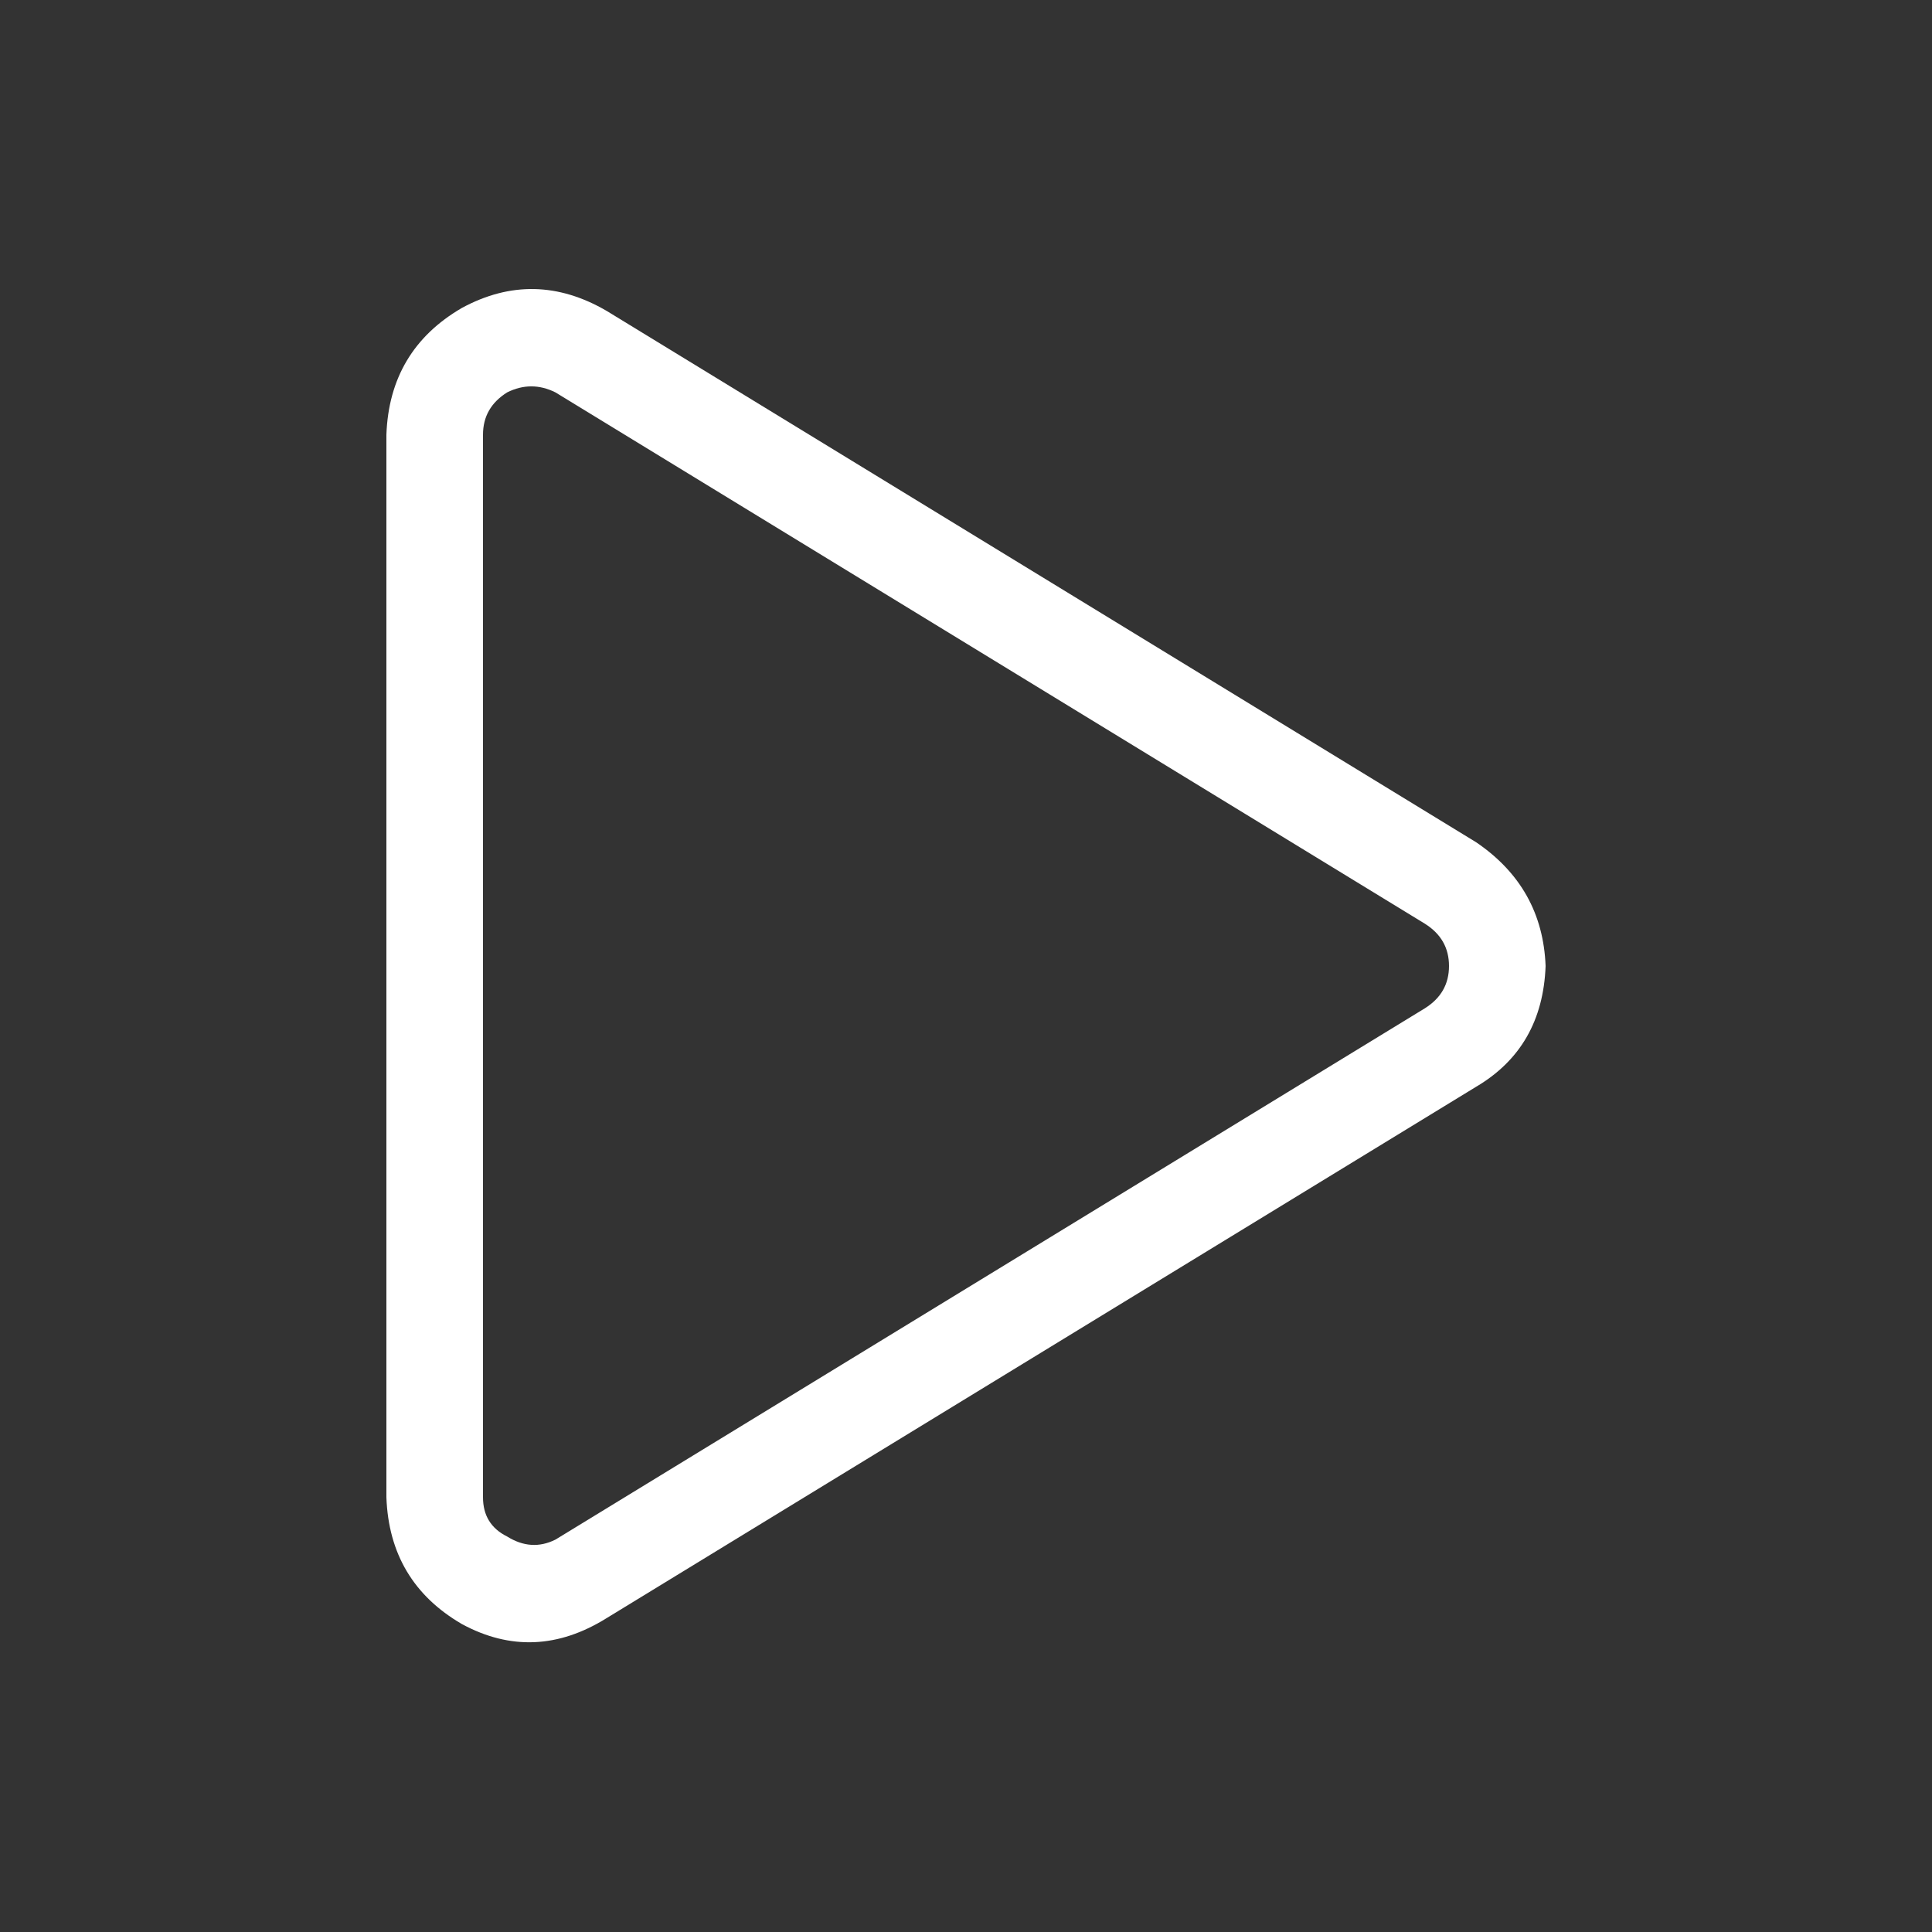 <svg width="20" height="20" viewBox="0 0 20 20" fill="none" xmlns="http://www.w3.org/2000/svg">
<rect x="0" y="0" width="20" height="20" fill="#333333" stroke="none"/>
<path d="M4.781 3.188C5.281 2.917 5.781 2.927 6.281 3.219L15.281 8.719C15.74 9.031 15.979 9.458 16 10C15.979 10.562 15.74 10.979 15.281 11.25L6.281 16.75C5.781 17.062 5.281 17.083 4.781 16.812C4.281 16.521 4.021 16.083 4 15.5V4.5C4.021 3.917 4.281 3.479 4.781 3.188ZM5.75 4.062C5.583 3.979 5.417 3.979 5.25 4.062C5.083 4.167 5 4.312 5 4.5V15.5C5 15.688 5.083 15.823 5.25 15.906C5.417 16.01 5.583 16.021 5.75 15.938L14.75 10.438C14.917 10.333 15 10.188 15 10C15 9.812 14.917 9.667 14.75 9.562L5.75 4.062Z" fill="white"/>
</svg>
